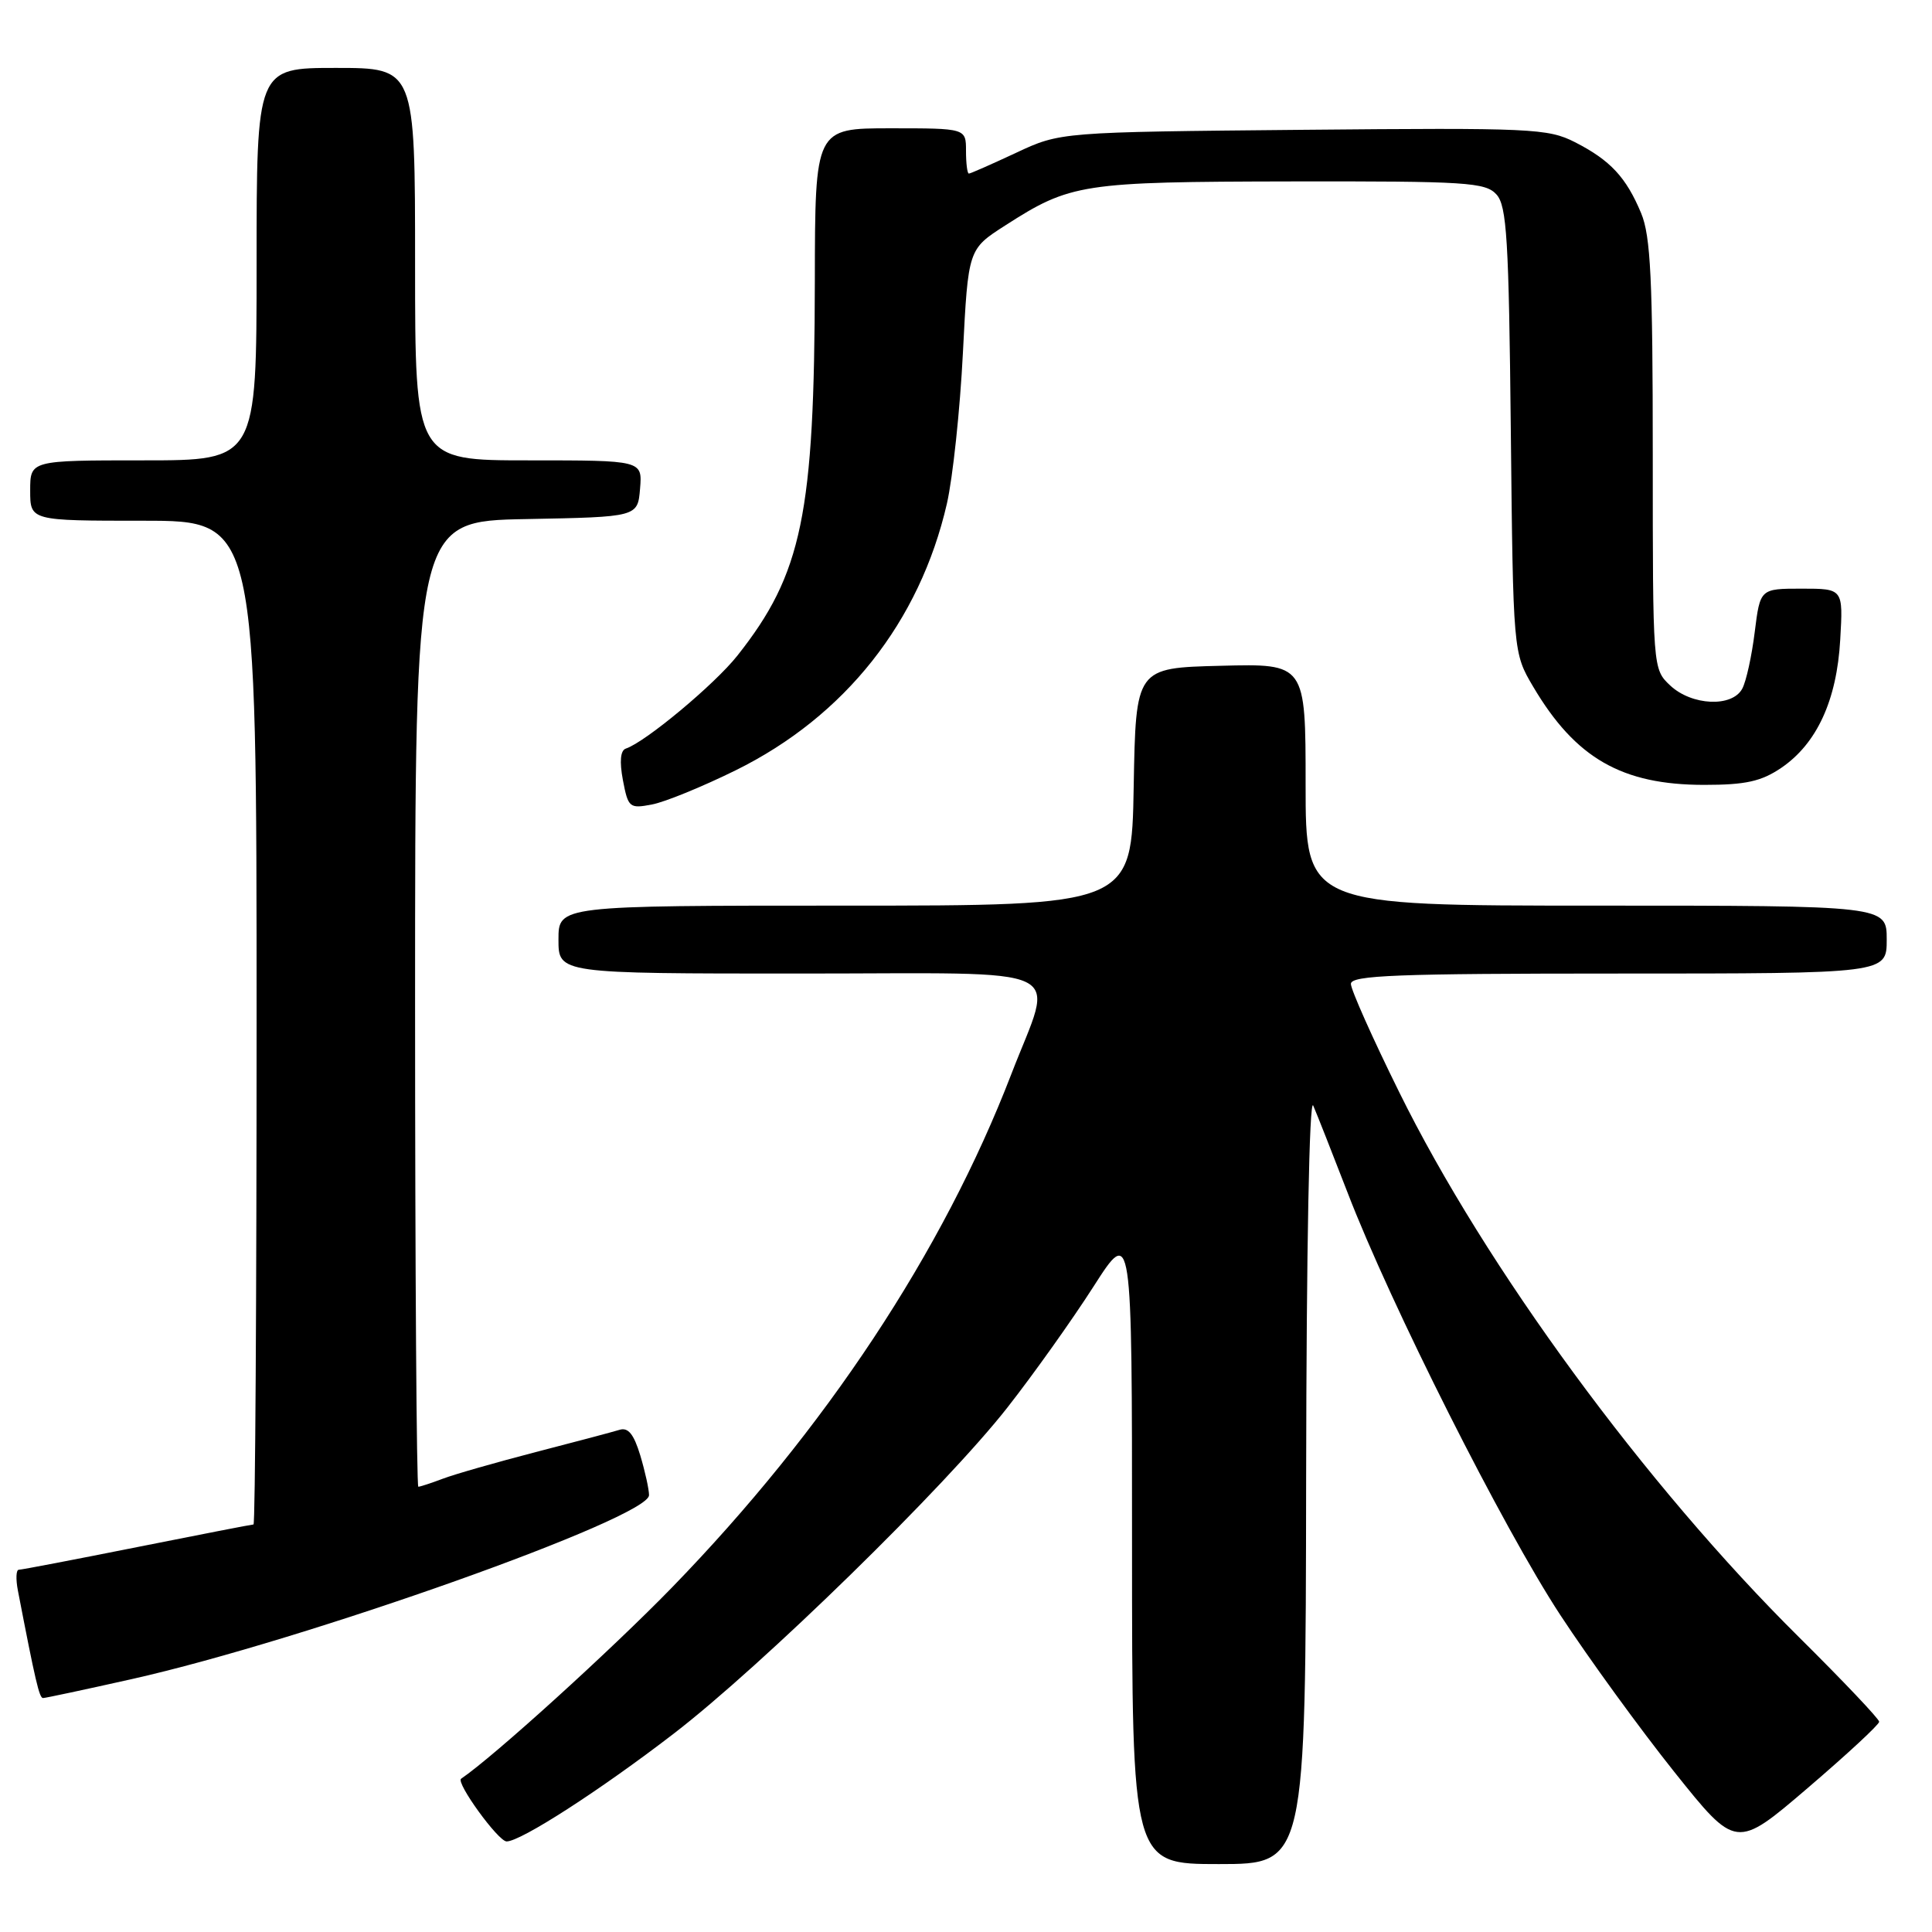 <?xml version="1.0" encoding="UTF-8" standalone="no"?>
<!DOCTYPE svg PUBLIC "-//W3C//DTD SVG 1.1//EN" "http://www.w3.org/Graphics/SVG/1.1/DTD/svg11.dtd" >
<svg xmlns="http://www.w3.org/2000/svg" xmlns:xlink="http://www.w3.org/1999/xlink" version="1.1" viewBox="0 0 256 256">
 <g >
 <path fill="currentColor"
d=" M 173.07 195.75 C 173.11 165.49 173.49 145.32 174.01 146.50 C 174.49 147.60 176.53 152.78 178.55 158.00 C 184.27 172.88 199.17 202.45 206.75 214.00 C 210.54 219.78 217.33 229.12 221.84 234.77 C 230.04 245.04 230.04 245.04 239.52 236.93 C 244.73 232.47 249.00 228.52 249.00 228.14 C 249.00 227.77 244.24 222.75 238.42 216.98 C 218.01 196.77 196.83 167.90 185.39 144.69 C 181.87 137.57 179.00 131.13 179.00 130.37 C 179.00 129.23 185.07 129.00 214.50 129.00 C 250.00 129.00 250.00 129.00 250.00 124.50 C 250.00 120.00 250.00 120.00 211.50 120.00 C 173.00 120.00 173.00 120.00 173.00 103.97 C 173.00 87.93 173.00 87.93 161.75 88.22 C 150.50 88.50 150.50 88.50 150.22 104.25 C 149.95 120.00 149.95 120.00 111.97 120.00 C 74.00 120.00 74.00 120.00 74.00 124.50 C 74.00 129.00 74.00 129.00 106.08 129.00 C 142.74 129.00 139.70 127.54 134.00 142.34 C 124.94 165.87 109.35 189.44 89.04 210.35 C 80.97 218.65 65.41 232.77 61.10 235.69 C 60.36 236.19 66.02 244.00 67.13 244.00 C 69.00 244.00 79.49 237.24 89.23 229.75 C 100.97 220.73 125.30 196.96 133.49 186.50 C 136.94 182.10 142.06 174.90 144.88 170.50 C 150.00 162.50 150.00 162.50 150.00 204.75 C 150.00 247.00 150.00 247.00 161.50 247.00 C 173.00 247.00 173.00 247.00 173.07 195.75 Z  M 17.46 222.49 C 40.37 217.35 85.99 201.13 86.00 198.12 C 86.00 197.35 85.48 194.99 84.84 192.85 C 83.99 190.04 83.24 189.10 82.09 189.46 C 81.21 189.73 76.22 191.06 70.98 192.41 C 65.75 193.77 60.21 195.35 58.67 195.94 C 57.13 196.52 55.67 197.00 55.43 197.00 C 55.20 197.00 55.00 168.21 55.00 133.03 C 55.00 69.05 55.00 69.05 69.75 68.78 C 84.50 68.50 84.50 68.50 84.81 64.75 C 85.12 61.00 85.12 61.00 70.06 61.00 C 55.00 61.00 55.00 61.00 55.00 35.00 C 55.00 9.00 55.00 9.00 44.50 9.00 C 34.00 9.00 34.00 9.00 34.00 35.00 C 34.00 61.00 34.00 61.00 19.00 61.00 C 4.00 61.00 4.00 61.00 4.00 65.00 C 4.00 69.00 4.00 69.00 19.00 69.00 C 34.00 69.00 34.00 69.00 34.00 135.50 C 34.00 172.07 33.82 202.00 33.59 202.00 C 33.37 202.00 26.43 203.35 18.16 205.00 C 9.90 206.65 2.85 208.00 2.49 208.00 C 2.13 208.00 2.08 209.24 2.37 210.75 C 4.69 222.78 5.21 225.00 5.70 225.00 C 6.01 225.00 11.30 223.87 17.46 222.49 Z  M 97.50 102.06 C 111.96 94.92 121.87 82.40 125.47 66.73 C 126.25 63.31 127.21 54.32 127.59 46.76 C 128.29 33.02 128.29 33.02 133.19 29.88 C 141.86 24.31 143.31 24.09 171.10 24.04 C 194.32 24.00 196.84 24.16 198.29 25.77 C 199.66 27.28 199.93 31.70 200.19 57.02 C 200.50 86.50 200.50 86.50 203.16 91.00 C 208.76 100.47 214.91 104.00 225.82 104.00 C 231.31 104.00 233.37 103.54 236.02 101.75 C 240.74 98.54 243.39 92.79 243.84 84.75 C 244.23 78.00 244.23 78.00 238.73 78.00 C 233.23 78.00 233.23 78.00 232.51 83.75 C 232.12 86.91 231.38 90.29 230.86 91.25 C 229.53 93.75 224.17 93.51 221.31 90.83 C 219.00 88.65 219.00 88.64 219.00 60.29 C 219.00 37.04 218.72 31.27 217.46 28.25 C 215.47 23.48 213.37 21.23 208.69 18.84 C 205.11 17.02 202.94 16.92 172.69 17.20 C 140.50 17.50 140.50 17.50 134.63 20.25 C 131.40 21.76 128.59 23.00 128.38 23.00 C 128.17 23.00 128.00 21.65 128.00 20.00 C 128.00 17.00 128.00 17.00 118.00 17.00 C 108.00 17.00 108.00 17.00 107.97 37.25 C 107.92 68.15 106.29 76.03 97.71 86.87 C 94.70 90.68 85.52 98.33 82.93 99.19 C 82.21 99.43 82.07 100.88 82.54 103.38 C 83.23 107.01 83.41 107.17 86.38 106.60 C 88.10 106.28 93.10 104.23 97.50 102.06 Z "/>
</g>
</svg>
